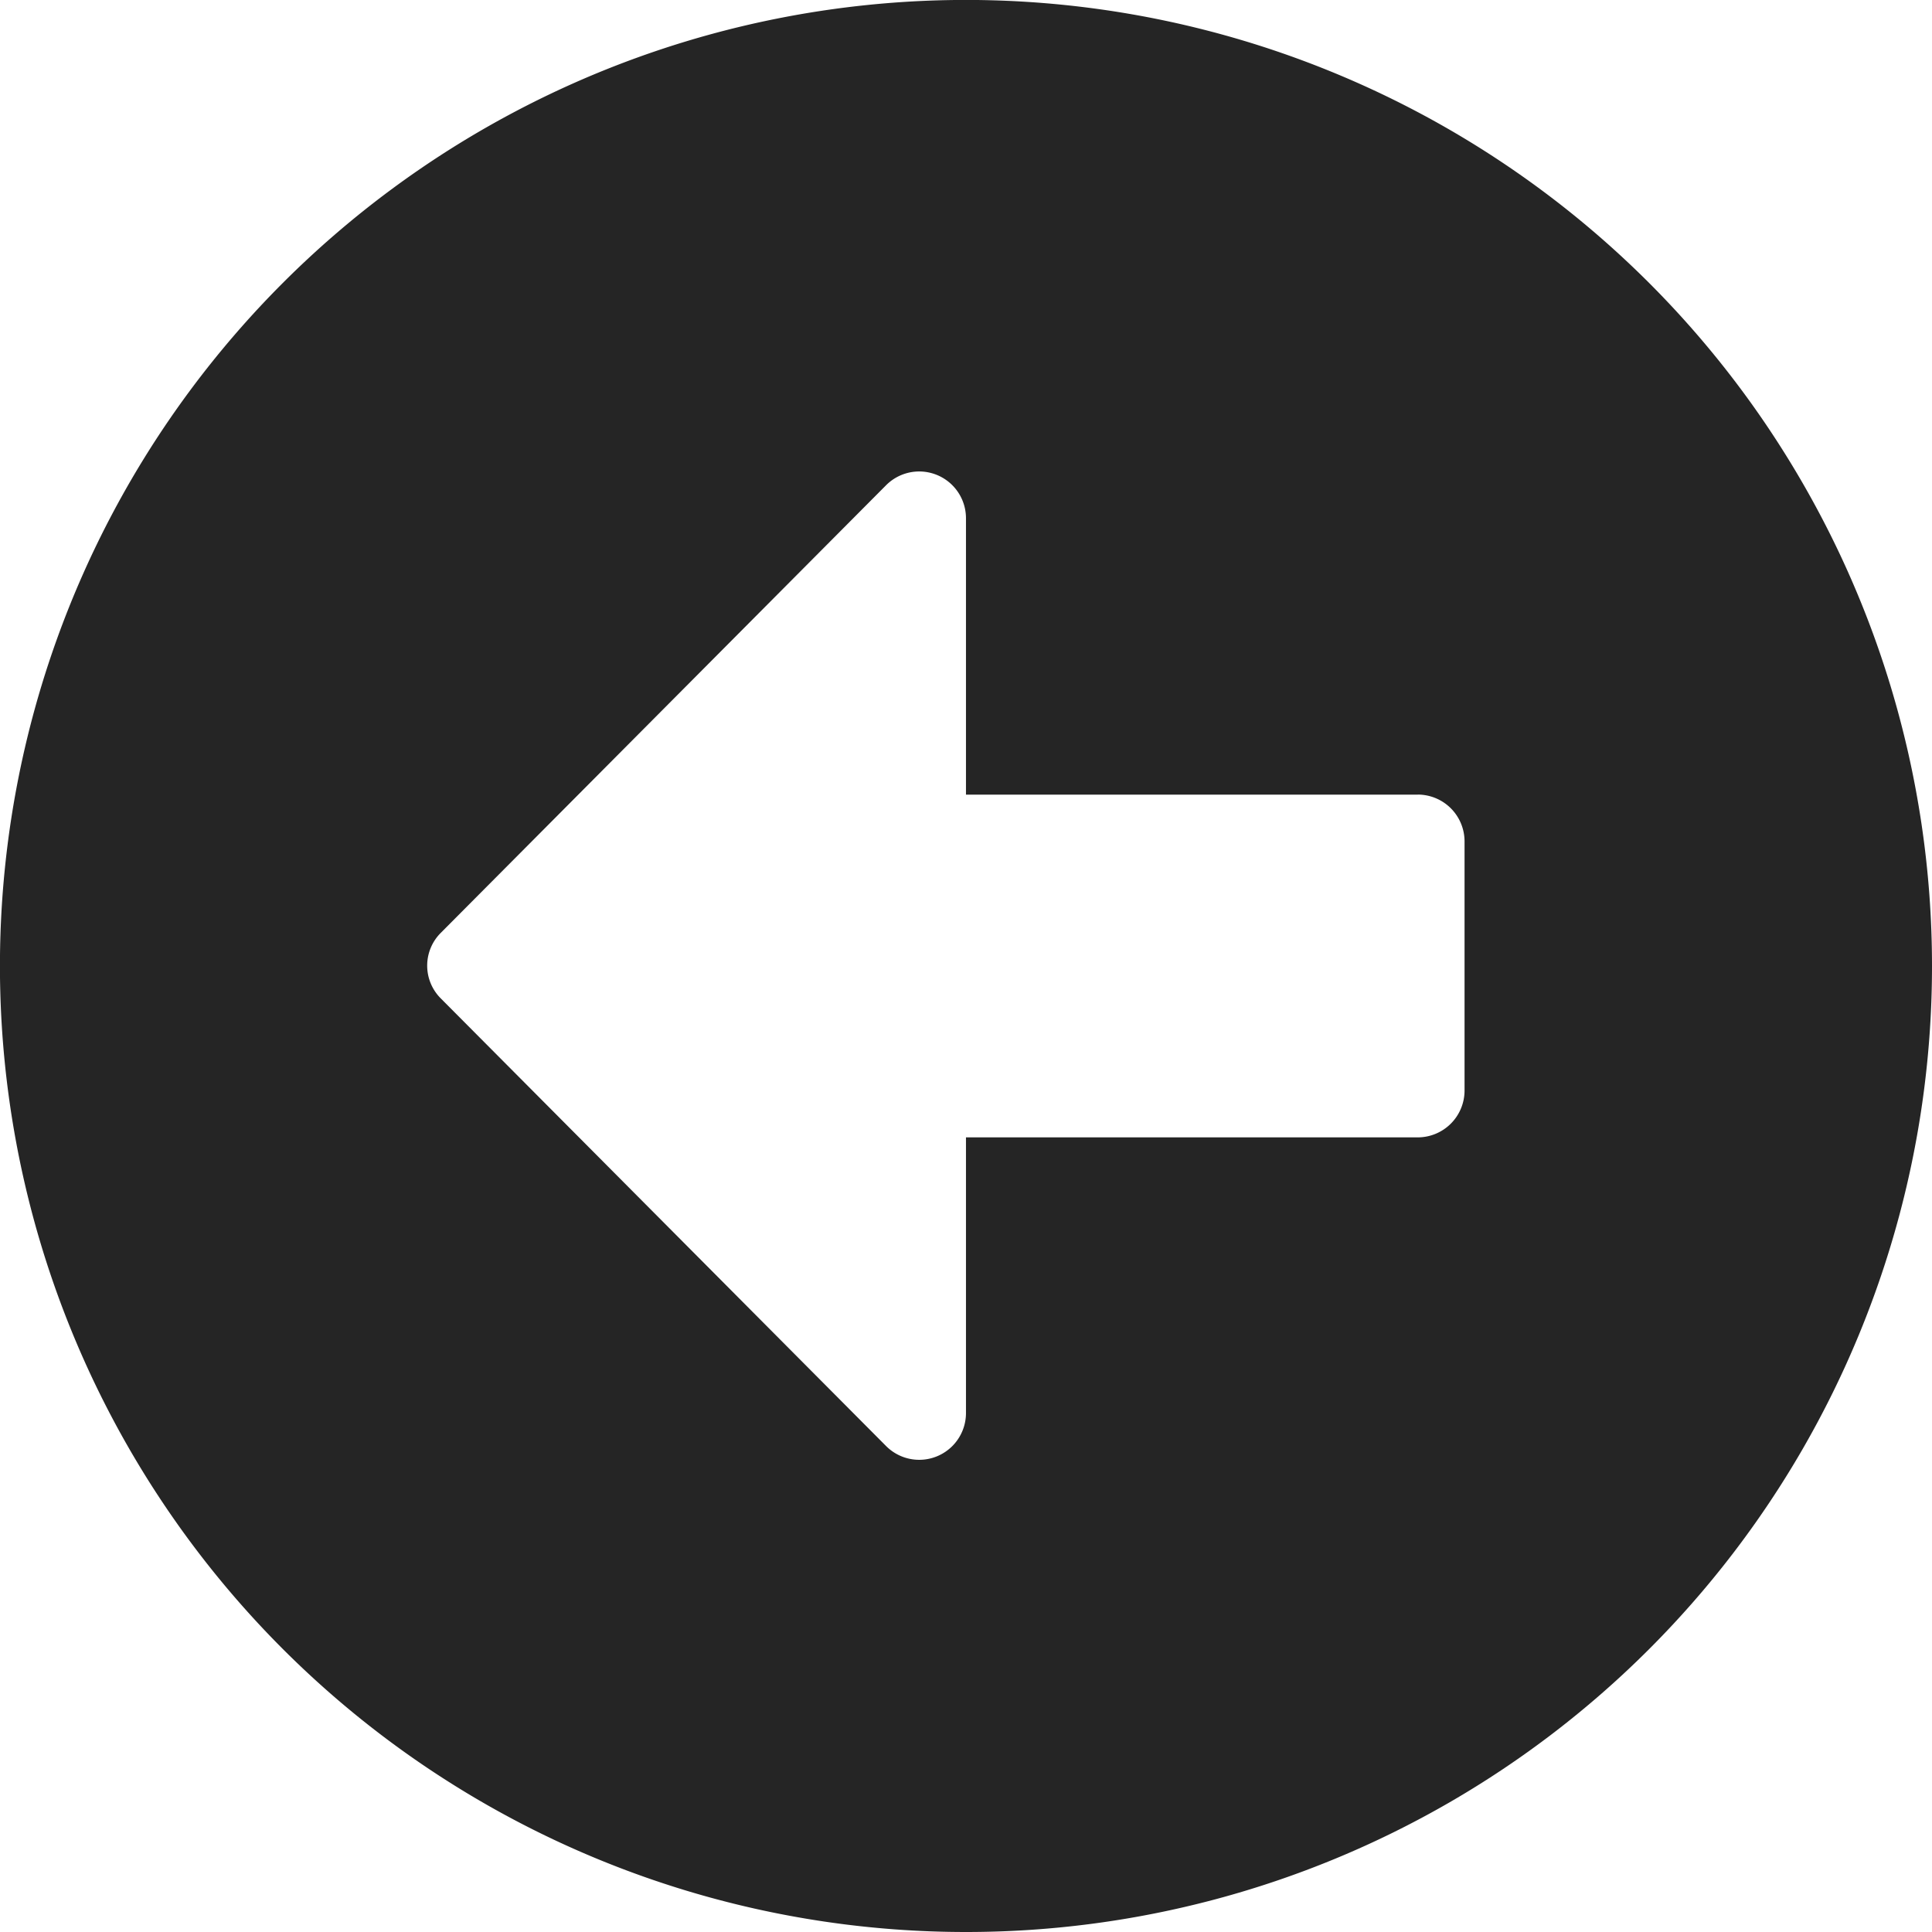 <svg xmlns="http://www.w3.org/2000/svg" width="34.875" height="34.875" viewBox="0 0 34.875 34.875">
  <path id="Icon_awesome-arrow-alt-circle-left" data-name="Icon awesome-arrow-alt-circle-left" d="M18,35.438A17.438,17.438,0,1,1,35.438,18,17.434,17.434,0,0,1,18,35.438Zm8.156-20.531H18V9.921a.844.844,0,0,0-1.441-.6L8.522,17.4a.836.836,0,0,0,0,1.188l8.037,8.079a.844.844,0,0,0,1.441-.6V21.094h8.156A.846.846,0,0,0,27,20.25v-4.5A.846.846,0,0,0,26.156,14.906Z" transform="translate(-0.563 -0.563)" fill="#252525"/>
</svg>
